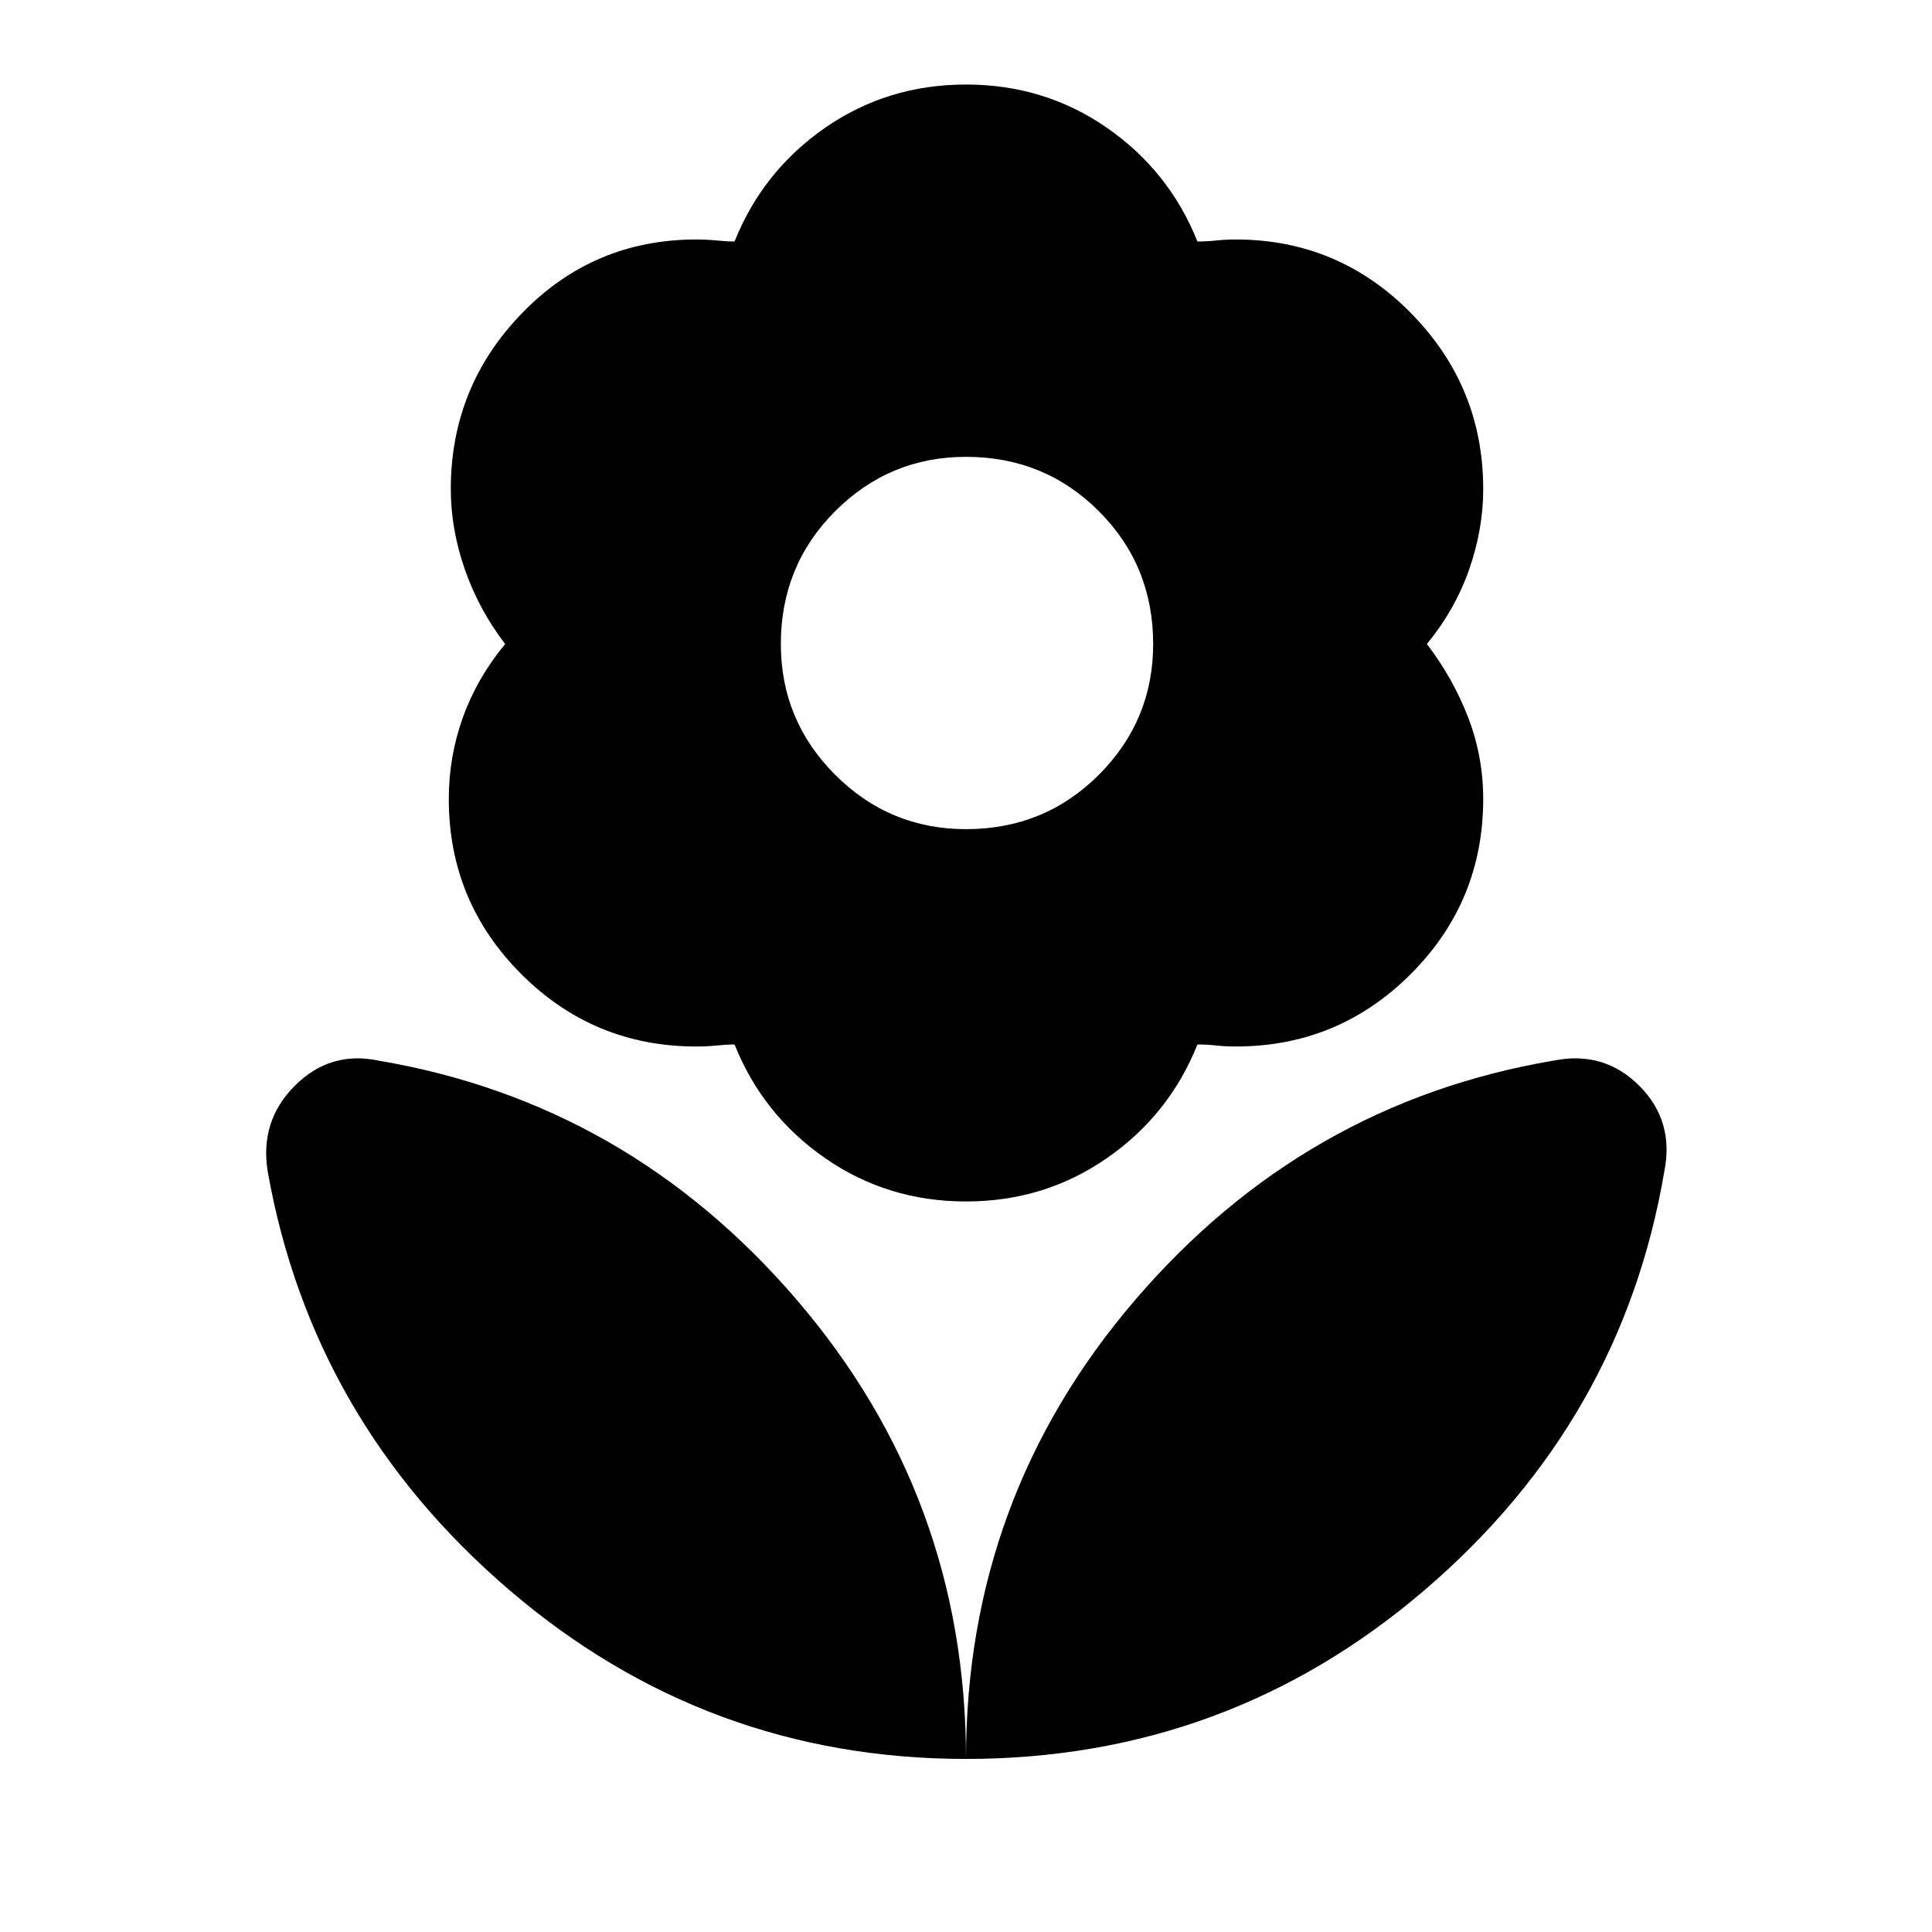 <svg xmlns="http://www.w3.org/2000/svg" height="24" width="24"><path d="M12 21.85Q12 18.6 14.1 16.15Q16.2 13.7 19.3 13.175Q19.925 13.05 20.363 13.487Q20.8 13.925 20.675 14.55Q20.15 17.65 17.7 19.75Q15.25 21.85 12 21.85ZM12 21.85Q12 18.6 9.9 16.15Q7.8 13.7 4.7 13.175Q4.1 13.05 3.663 13.487Q3.225 13.925 3.325 14.55Q3.875 17.65 6.325 19.75Q8.775 21.85 12 21.85ZM12 10.3Q12.975 10.3 13.65 9.625Q14.325 8.95 14.325 8Q14.325 7.025 13.65 6.35Q12.975 5.675 12 5.675Q11.05 5.675 10.375 6.35Q9.7 7.025 9.7 8Q9.7 8.95 10.375 9.625Q11.05 10.3 12 10.3ZM12 14.925Q11.025 14.925 10.25 14.387Q9.475 13.85 9.125 12.975Q9.025 12.975 8.9 12.988Q8.775 13 8.65 13Q7.375 13 6.475 12.1Q5.575 11.2 5.575 9.925Q5.575 9.4 5.75 8.912Q5.925 8.425 6.275 8Q5.95 7.575 5.775 7.075Q5.6 6.575 5.6 6.075Q5.6 4.8 6.488 3.887Q7.375 2.975 8.65 2.975Q8.775 2.975 8.9 2.987Q9.025 3 9.125 3Q9.475 2.125 10.25 1.587Q11.025 1.05 12 1.05Q12.975 1.05 13.75 1.587Q14.525 2.125 14.875 3Q15 3 15.113 2.987Q15.225 2.975 15.35 2.975Q16.625 2.975 17.525 3.887Q18.425 4.8 18.425 6.075Q18.425 6.575 18.25 7.075Q18.075 7.575 17.725 8Q18.05 8.425 18.238 8.912Q18.425 9.4 18.425 9.925Q18.425 11.2 17.525 12.1Q16.625 13 15.35 13Q15.225 13 15.113 12.988Q15 12.975 14.875 12.975Q14.525 13.85 13.75 14.387Q12.975 14.925 12 14.925Z"/></svg>